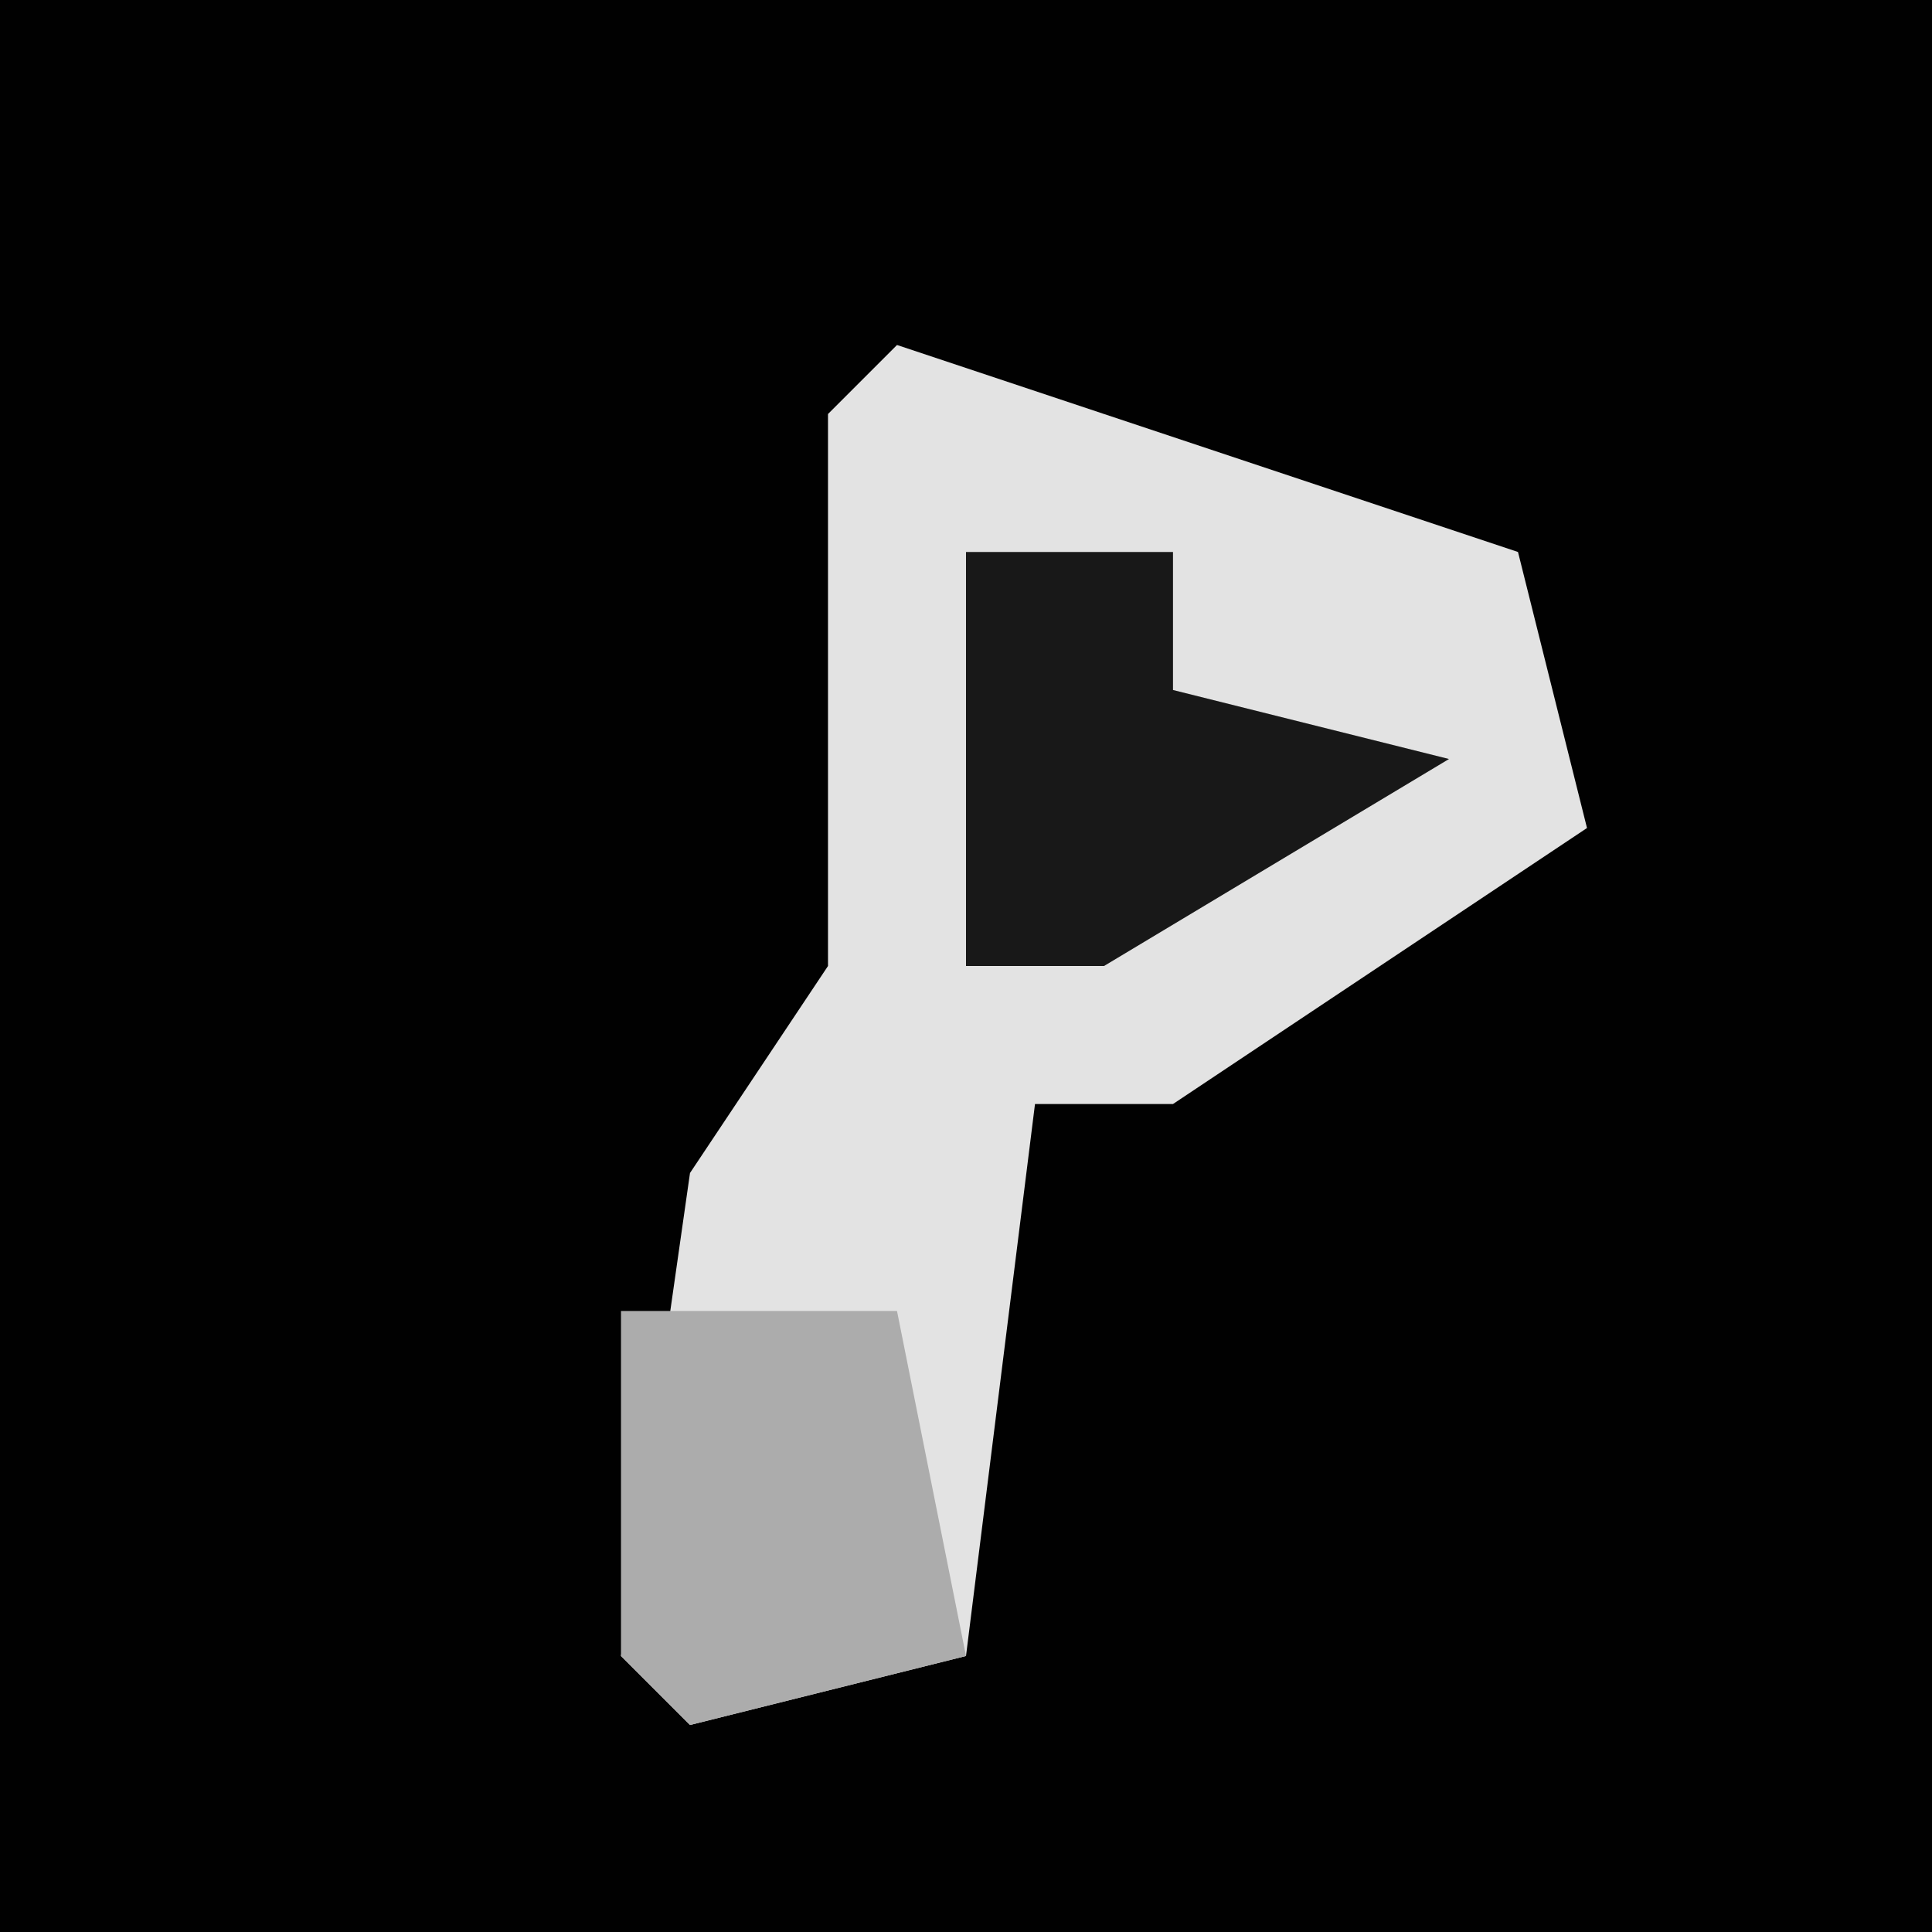 <?xml version="1.0" encoding="UTF-8"?>
<svg version="1.1" xmlns="http://www.w3.org/2000/svg" width="28" height="28">
<path d="M0,0 L28,0 L28,28 L0,28 Z " fill="#010101" transform="translate(0,0)"/>
<path d="M0,0 L9,3 L10,7 L4,11 L2,11 L1,19 L-3,20 L-4,19 L-3,12 L-1,9 L-1,1 Z " fill="#E3E3E3" transform="translate(13,5)"/>
<path d="M0,0 L3,0 L3,2 L7,3 L2,6 L0,6 Z " fill="#181818" transform="translate(14,8)"/>
<path d="M0,0 L4,0 L5,5 L1,6 L0,5 Z " fill="#ACACAC" transform="translate(9,19)"/>
</svg>
